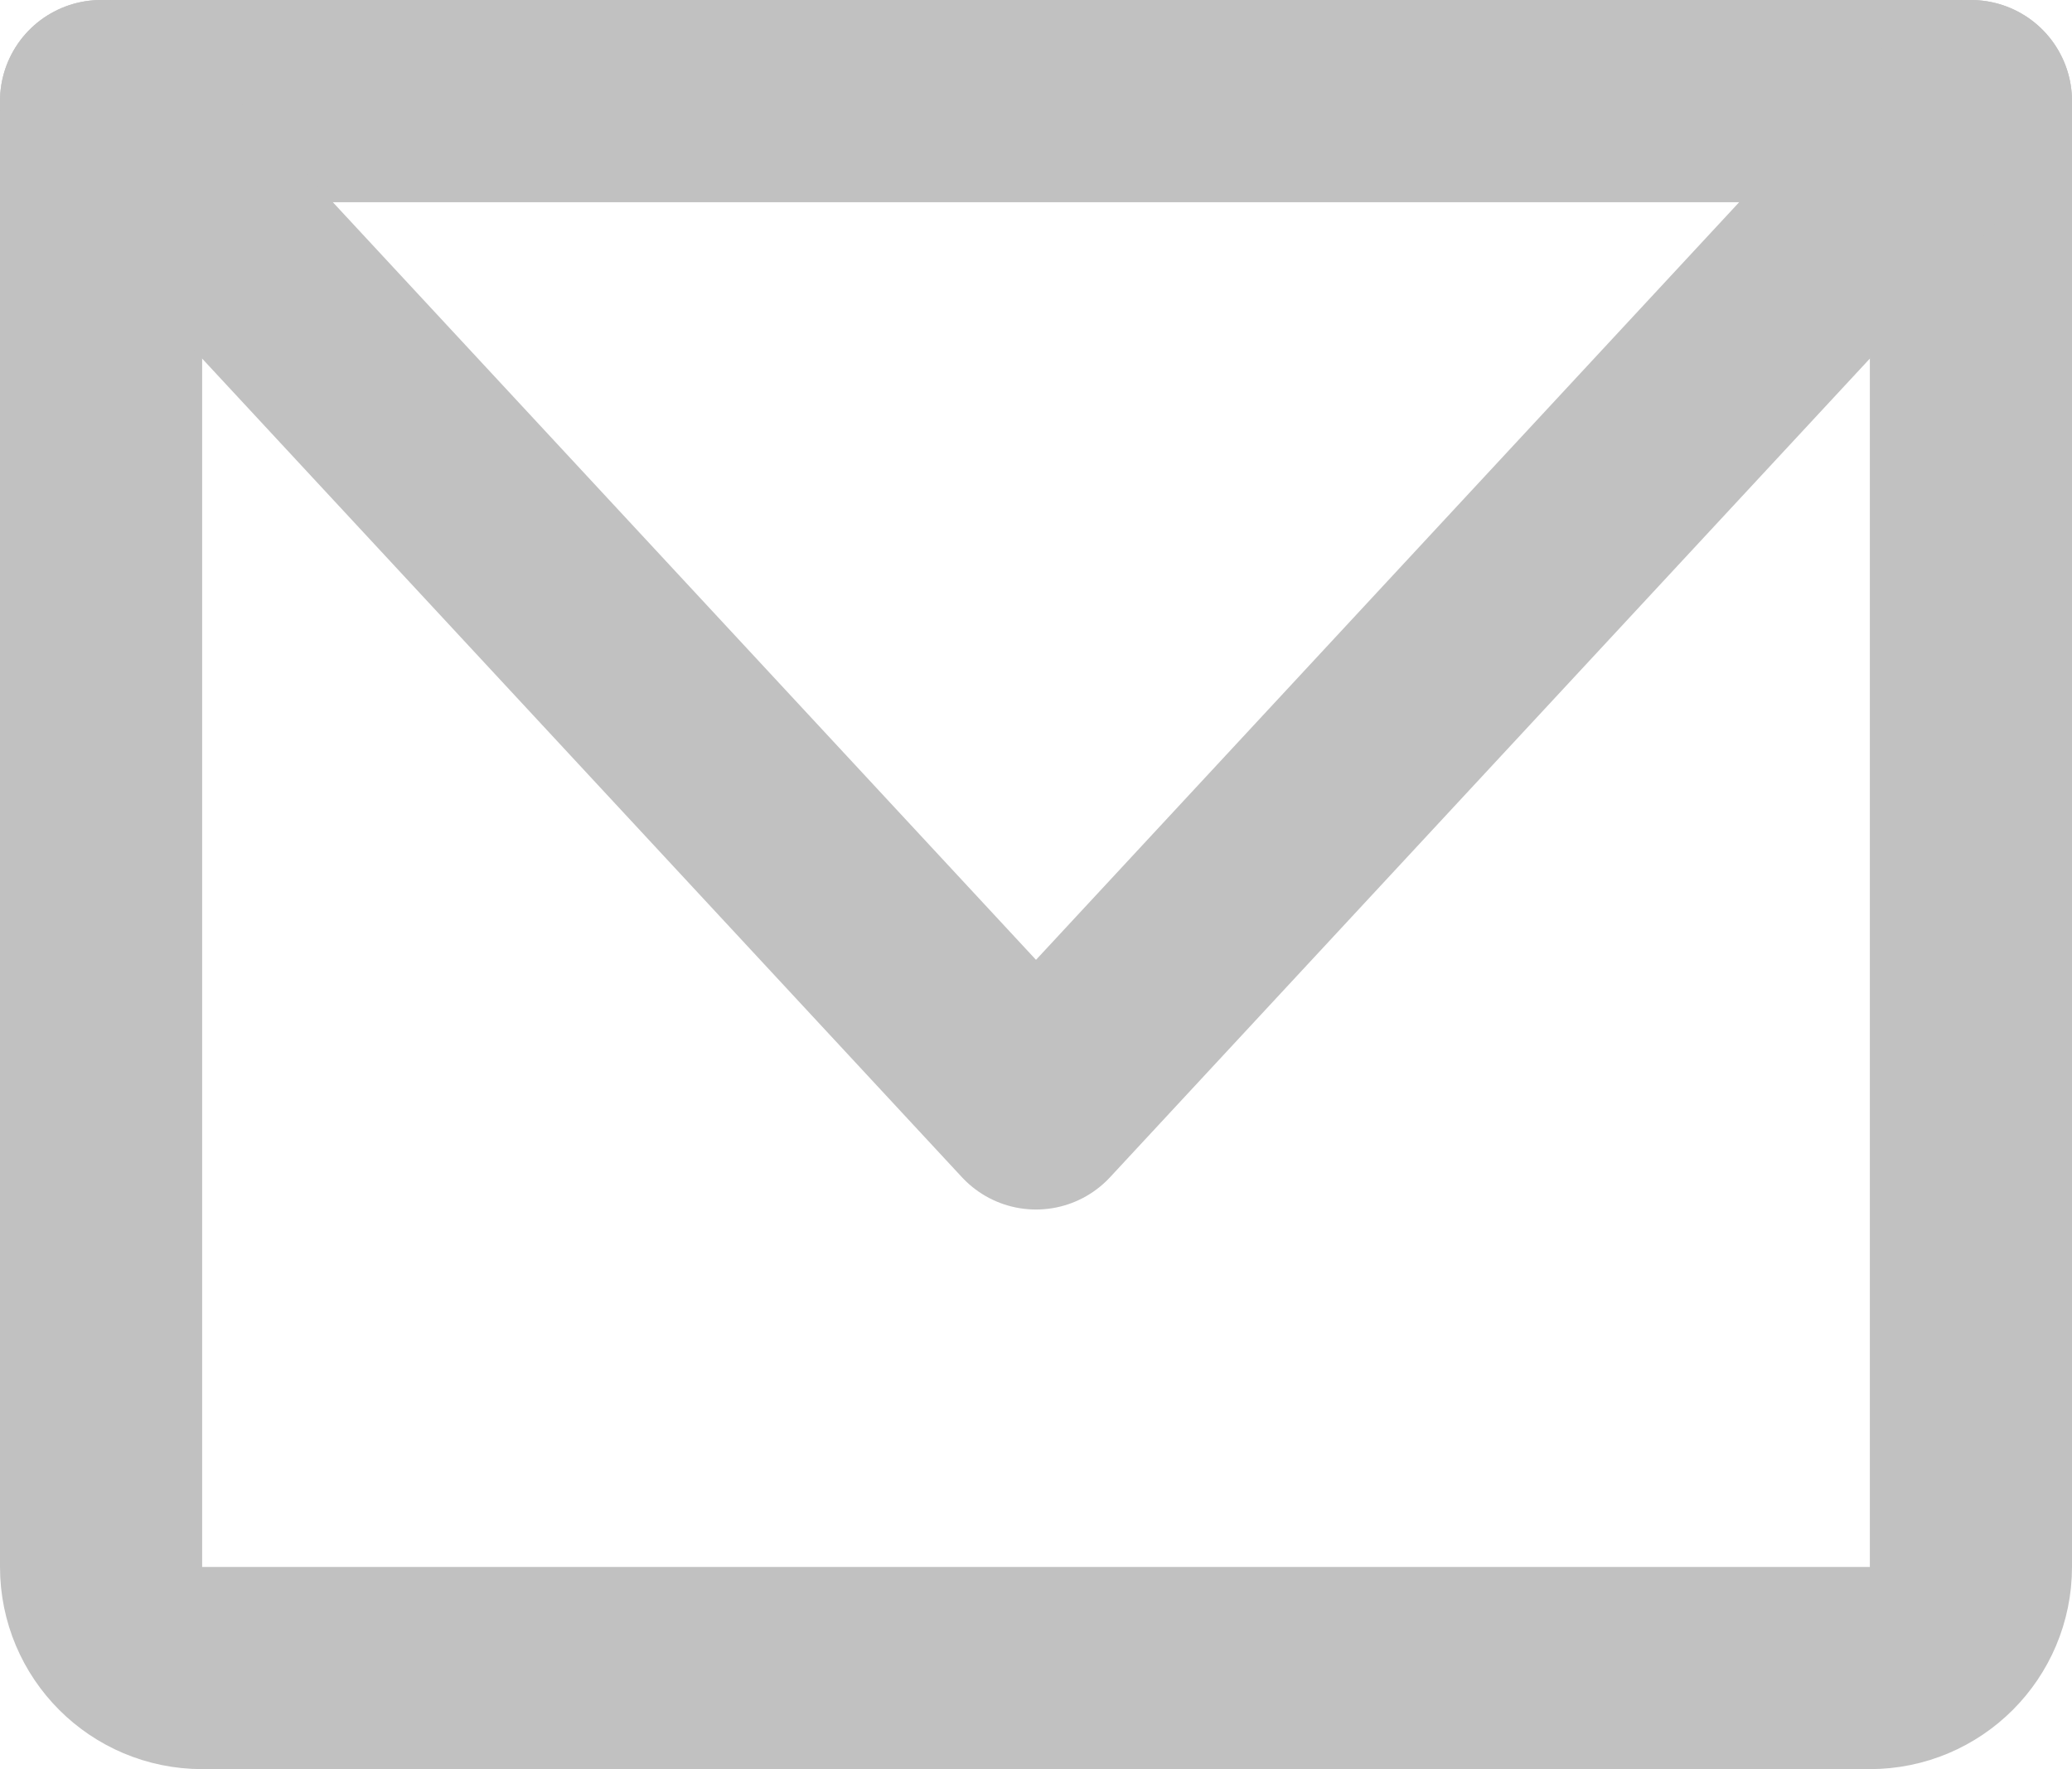 <svg width="41" height="35" viewBox="0 0 41 35" fill="none" xmlns="http://www.w3.org/2000/svg">
<path d="M2 2H39V31C39 32.105 38.105 33 37 33H4C2.895 33 2 32.105 2 31V2Z" stroke="#C1C1C1" stroke-width="4" stroke-linecap="round" stroke-linejoin="round"/>
<path d="M2 2L20.5 21.929L39 2" stroke="#C1C1C1" stroke-width="4" stroke-linecap="round" stroke-linejoin="round"/>
</svg>

